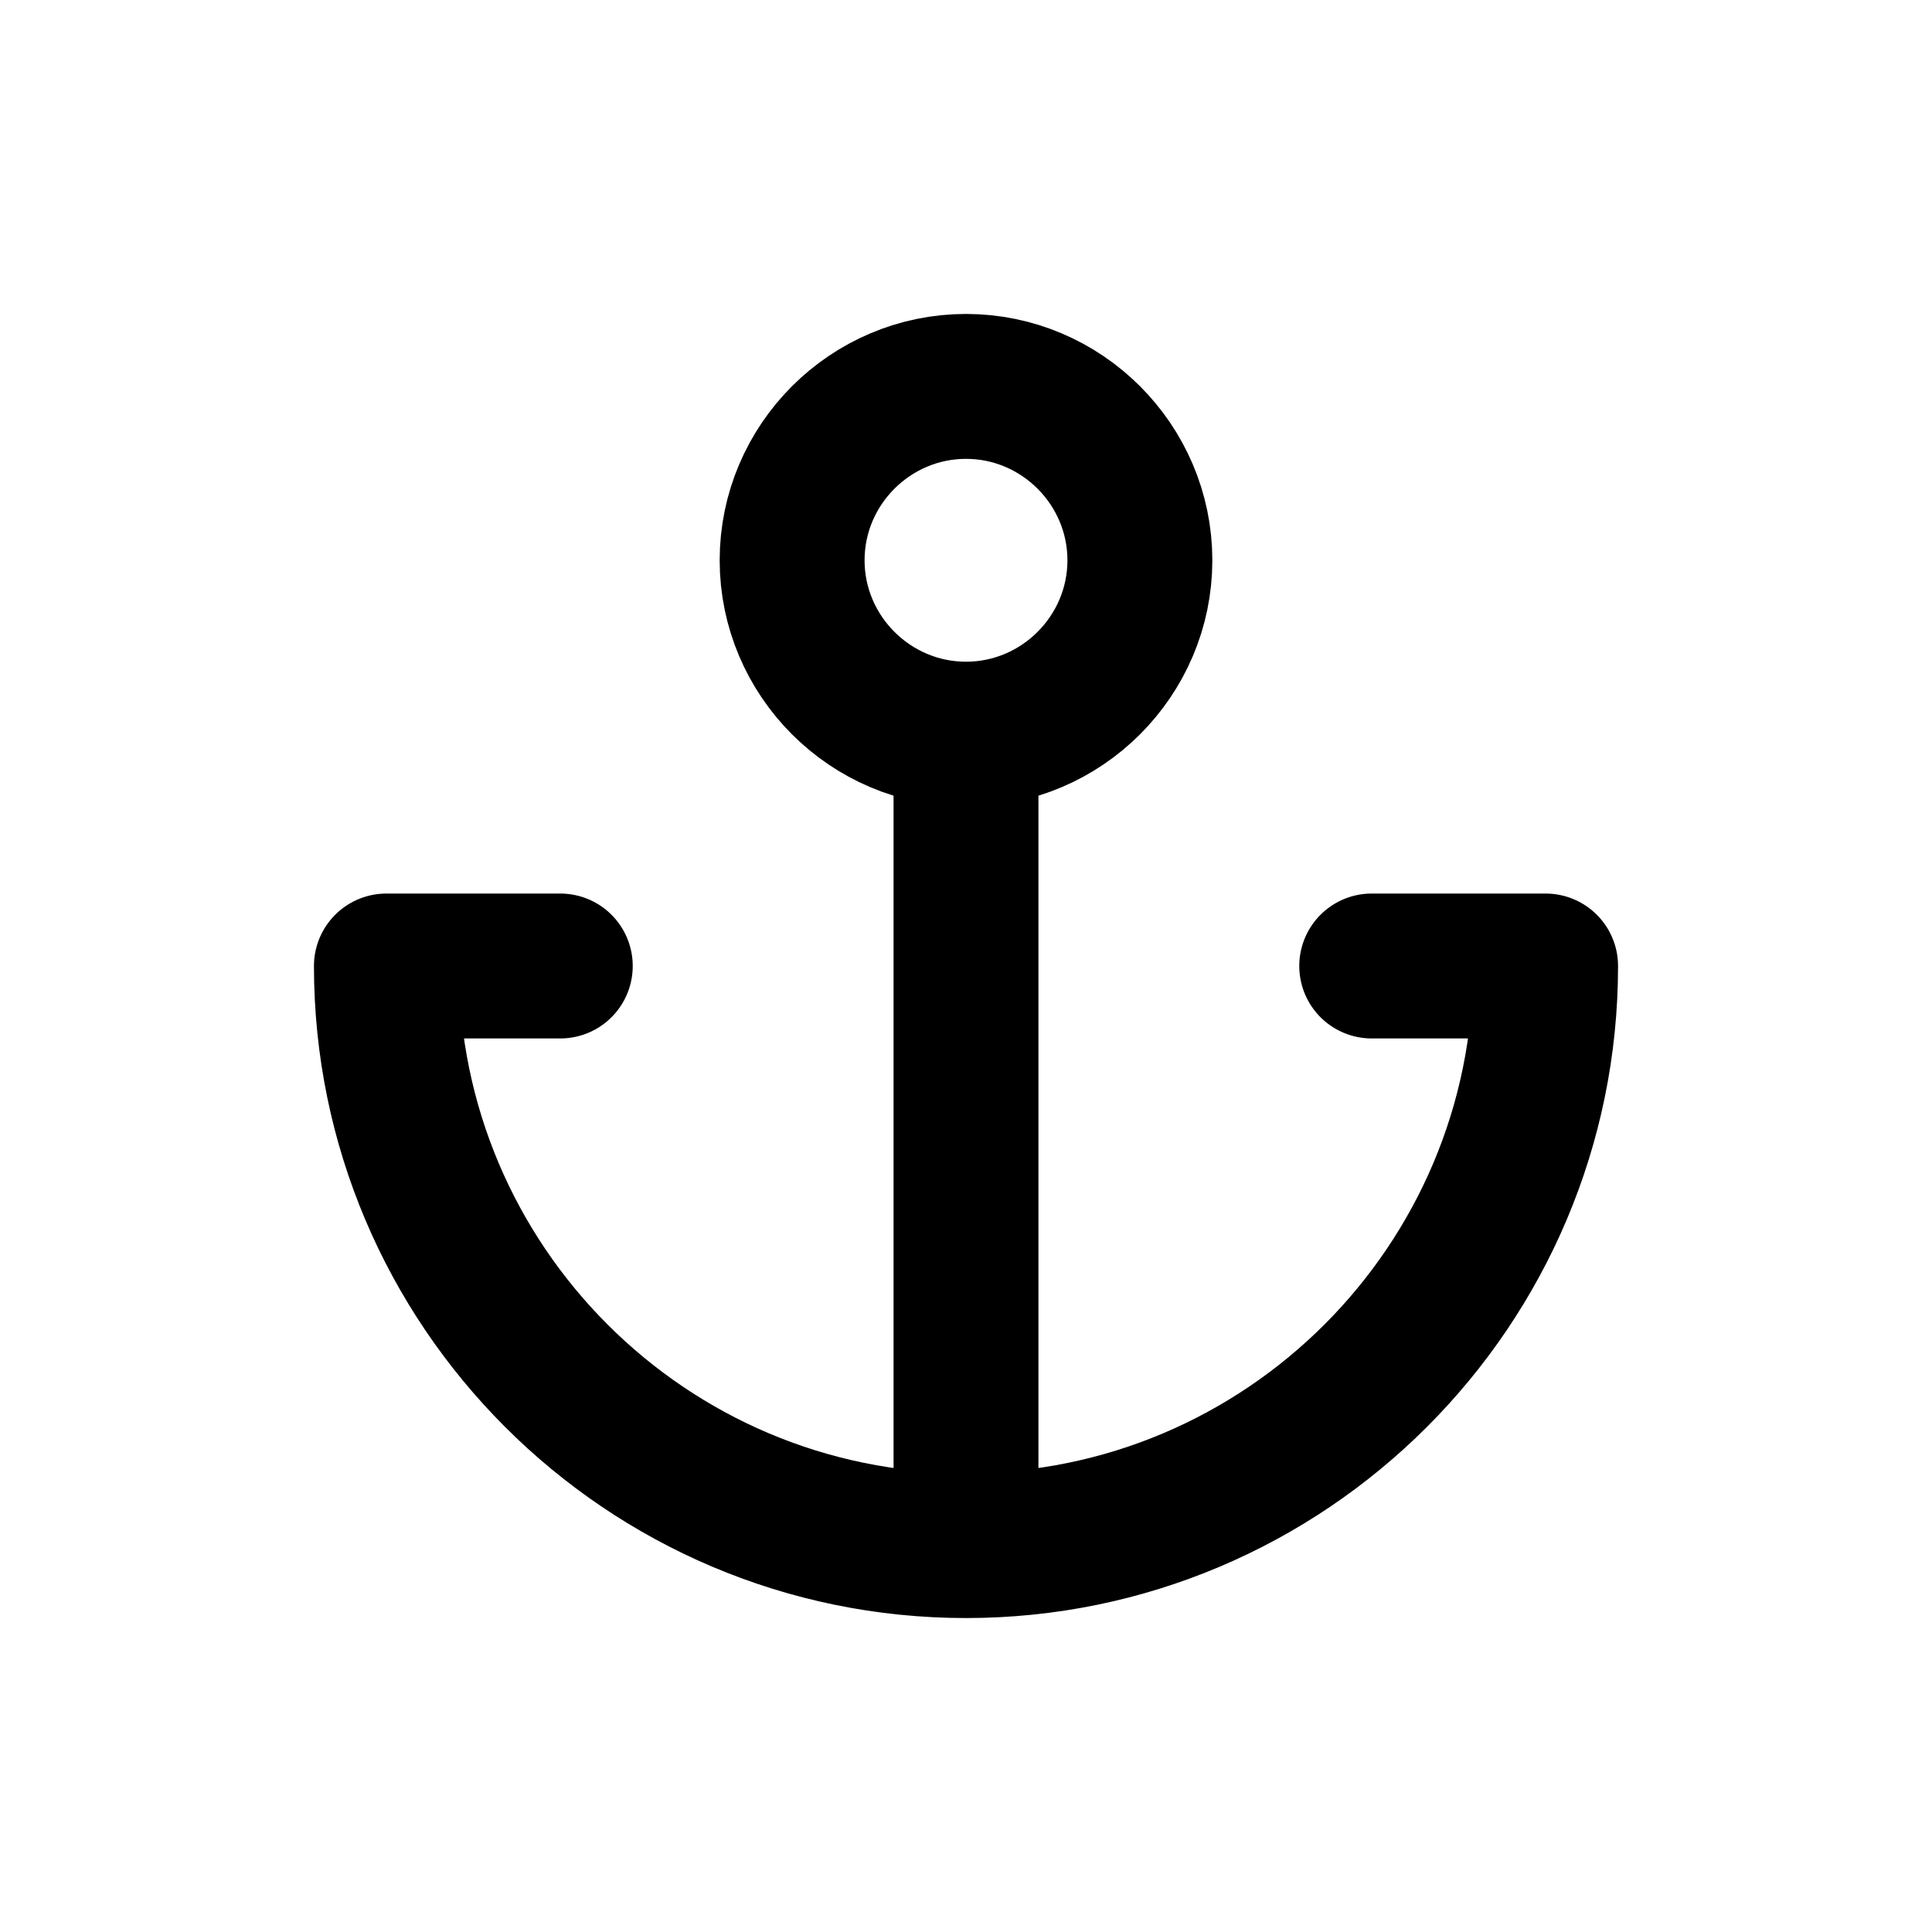 <?xml version="1.0" encoding="UTF-8"?>
<svg id="a" data-name="Layer 1" xmlns="http://www.w3.org/2000/svg" width="20" height="20" viewBox="0 0 20 20">
  <path d="m10,4c.99,0,1.8.81,1.8,1.8s-.81,1.8-1.8,1.8-1.8-.81-1.8-1.8.81-1.8,1.8-1.8Zm0,12V7.6m-4.2,2.4h-1.8c0,3.31,2.69,6,6,6s6-2.69,6-6h-1.8" fill="none" stroke="#000" stroke-linecap="round" stroke-linejoin="round" stroke-width="1.5"/>
</svg>